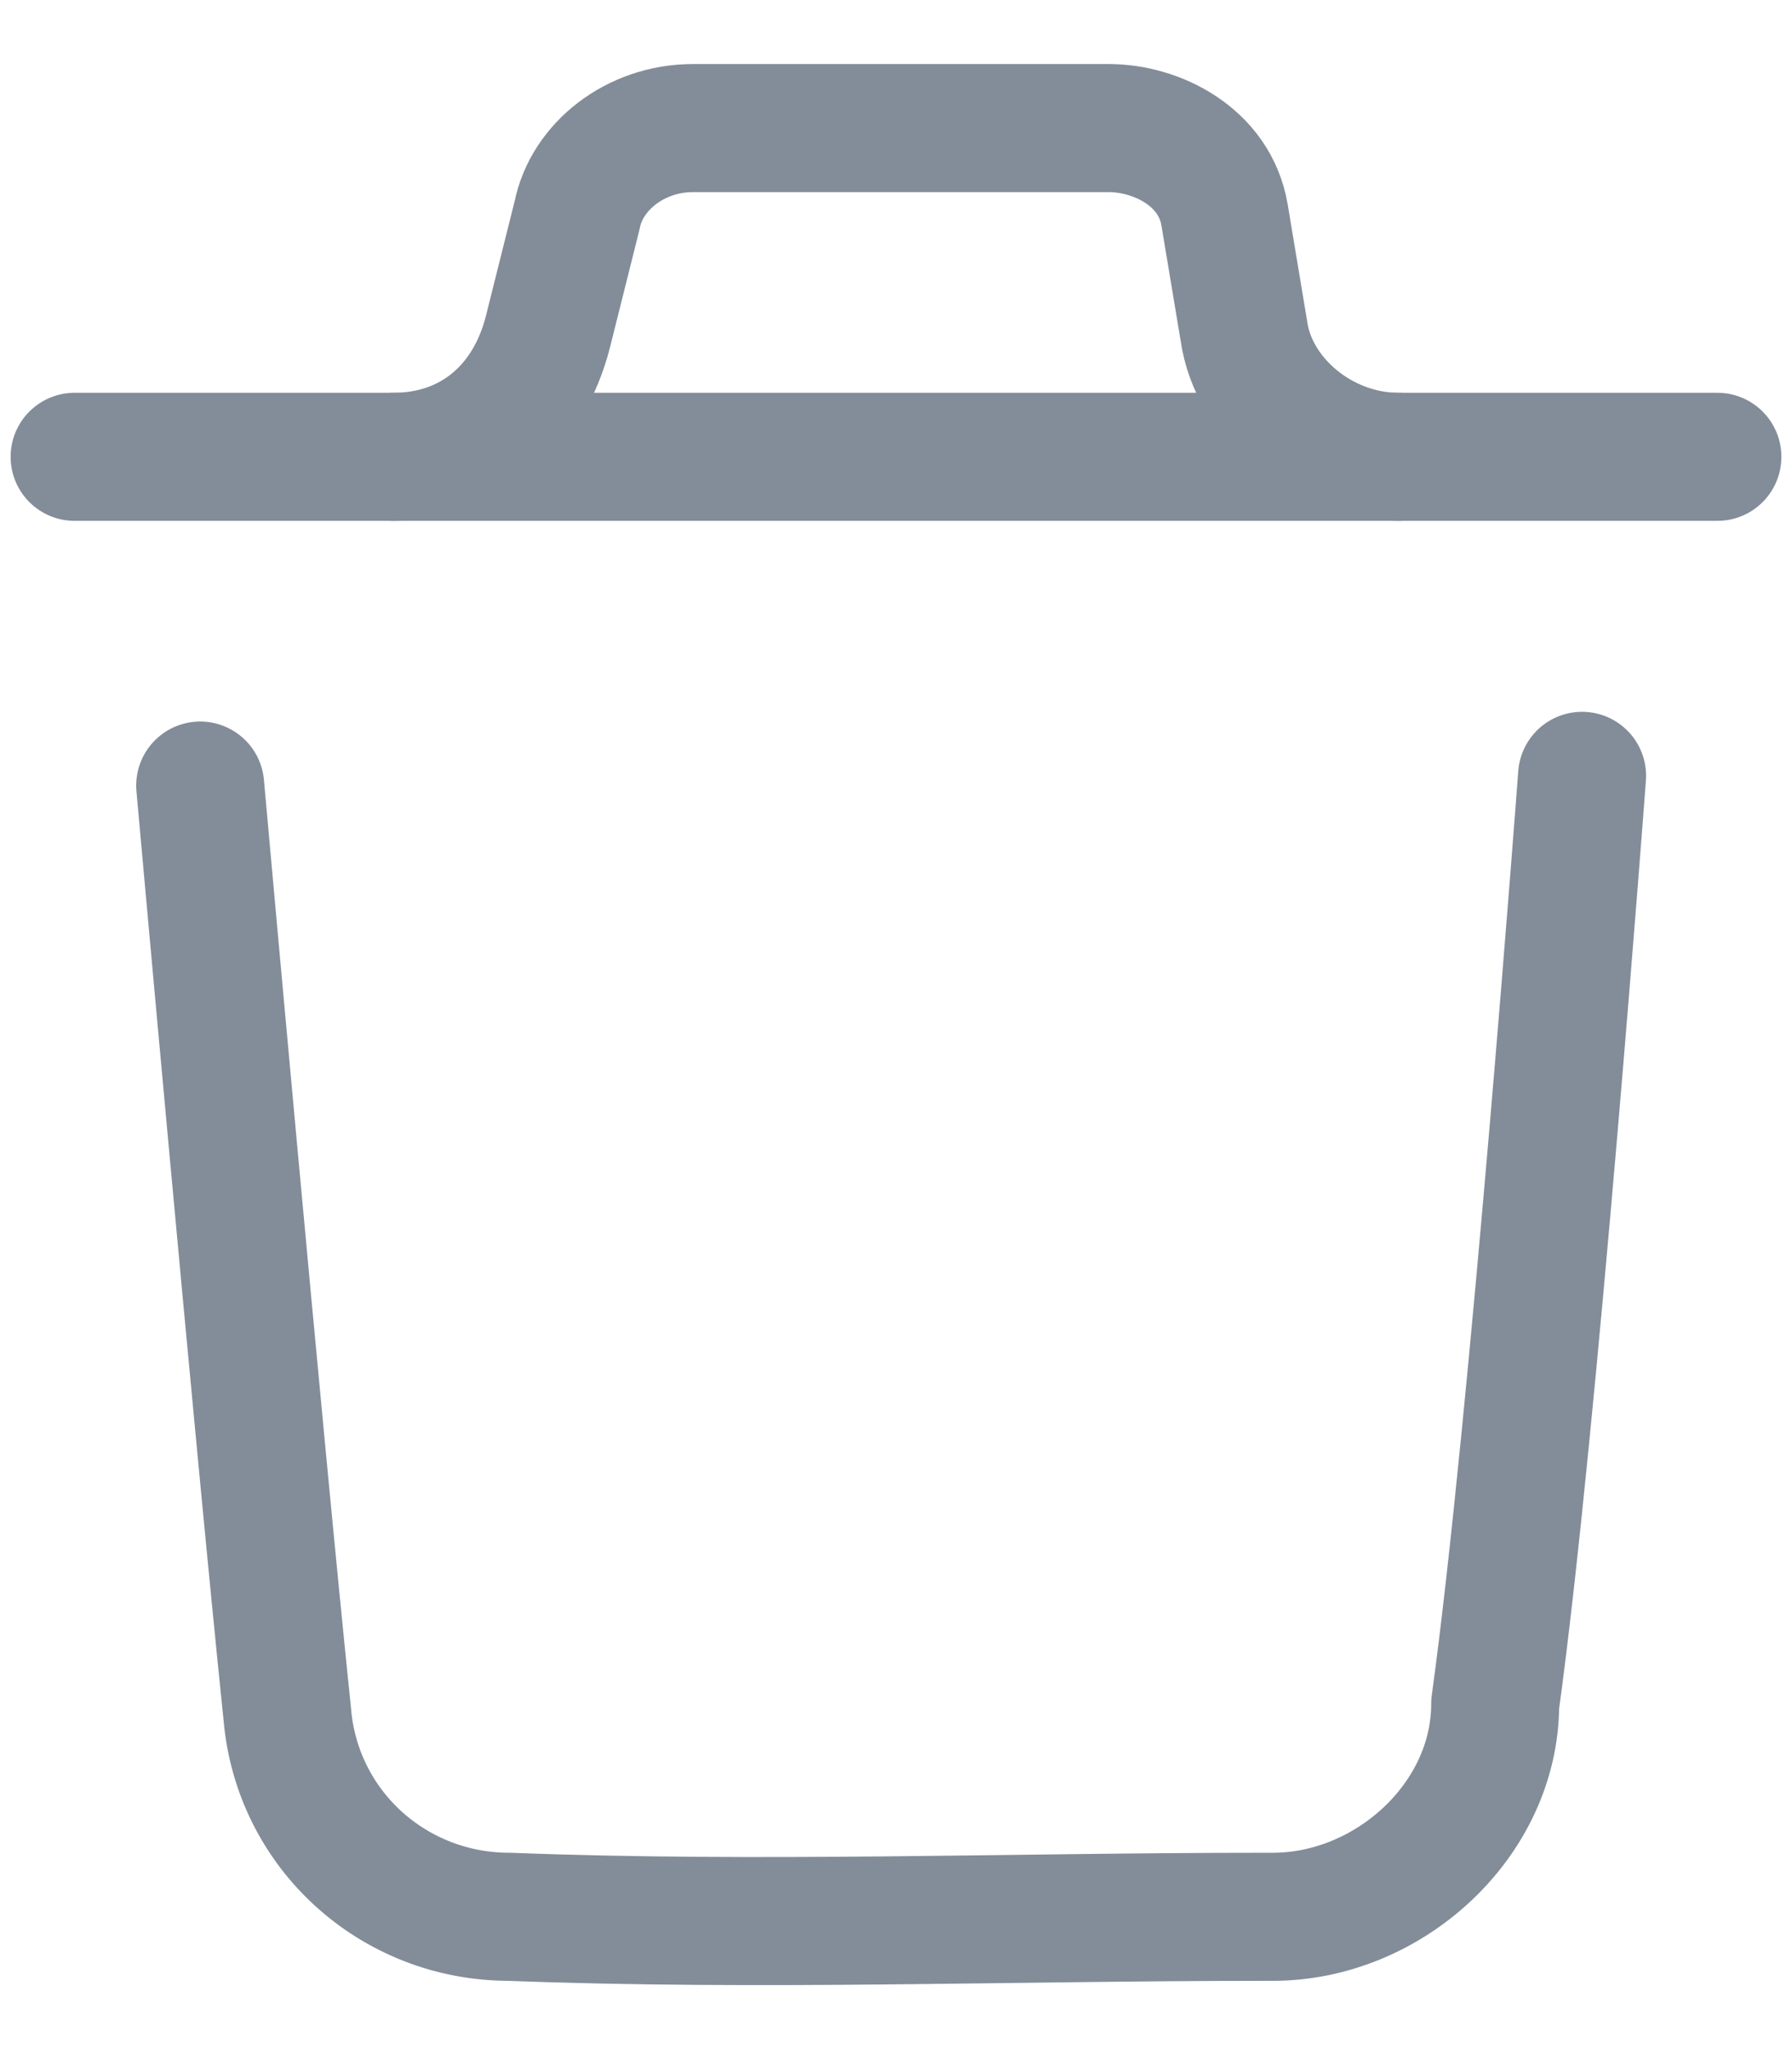 <svg width="14" height="16" viewBox="0 0 14 16" fill="none" xmlns="http://www.w3.org/2000/svg"><path d="M12.36 6.058C12.36 6.058 11.983 11.117 11.681 13.306C11.681 14.212 10.85 14.967 9.944 14.967C9.944 14.967 9.944 14.967 9.869 14.967C7.906 14.967 5.943 15.042 3.98 14.967C3.074 14.967 2.319 14.287 2.244 13.381C2.017 11.192 1.564 6.134 1.564 6.134" stroke="#828D99" stroke-miterlimit="10" stroke-linecap="round" stroke-linejoin="round"/><path d="M13.417 3.567H0.583" stroke="#828D99" stroke-miterlimit="10" stroke-linecap="round" stroke-linejoin="round"/><path d="M10.926 3.567C10.322 3.567 9.793 3.114 9.718 2.585L9.567 1.679C9.491 1.226 9.038 1 8.661 1H5.415C4.962 1 4.584 1.302 4.509 1.679L4.282 2.585C4.131 3.189 3.678 3.567 3.074 3.567" stroke="#828D99" stroke-miterlimit="10" stroke-linecap="round" stroke-linejoin="round"/></svg>